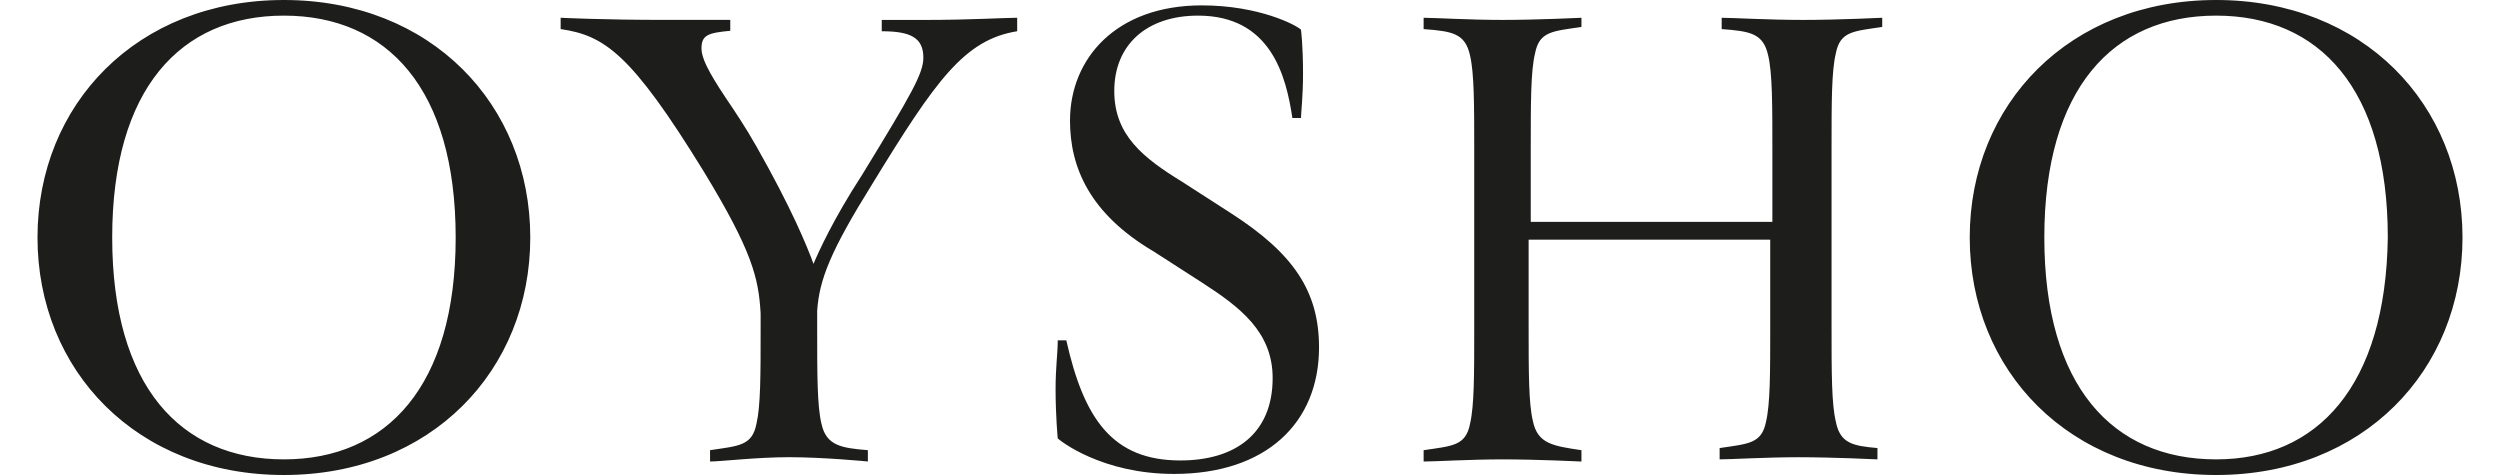 <svg xmlns="http://www.w3.org/2000/svg" width="100" height="19" viewBox="0 0 97 19"><path style="stroke:none;fill-rule:nonzero;fill:#1d1d1b;fill-opacity:1" d="M9.855 0C3.97 0 0 4.18 0 9.5S3.969 19 9.855 19c5.887 0 9.856-4.18 9.856-9.5S15.742 0 9.855 0Zm0 18.375c-4.136 0-6.867-2.93-6.867-8.875S5.718.625 9.855.625c4.141 0 6.872 2.93 6.872 8.875s-2.754 8.875-6.872 8.875ZM33.77.797v.453c1.152 0 1.664.258 1.664 1.055 0 .625-.45 1.422-2.454 4.695-1.152 1.77-1.75 3.102-1.94 3.555-.259-.711-.876-2.22-2.282-4.696-.45-.796-.875-1.421-1.238-1.96-.704-1.055-.961-1.594-.961-1.958 0-.539.257-.625 1.152-.71V.796h-2.559C22.59.797 20.926.71 20.926.71v.453c1.75.258 2.816.969 5.719 5.688 1.94 3.187 2.199 4.265 2.28 5.683v.606c0 1.875 0 3.101-.167 3.812-.172.883-.707.883-1.856 1.055v.453c.446 0 1.856-.172 3.157-.172 1.406 0 3.156.172 3.156.172v-.453c-1.047-.086-1.664-.172-1.856-1.055-.172-.71-.172-1.96-.172-3.812v-.711c.086-1.25.536-2.39 2.2-5.063 2.558-4.18 3.691-5.773 5.8-6.117V.71c-.445 0-1.94.087-3.605.087ZM87.145 0c-5.887 0-9.856 4.18-9.856 9.5s3.969 9.5 9.856 9.5C93.03 19 97 14.82 97 9.5S93.031 0 87.145 0Zm0 18.375c-4.141 0-6.872-2.93-6.872-8.875S83.003.625 87.145.625c4.136 0 6.867 2.93 6.867 8.875-.082 5.945-2.813 8.875-6.867 8.875ZM47.742 8.531l-1.941-1.25c-1.578-.968-2.73-1.875-2.73-3.64 0-1.875 1.324-3.016 3.35-3.016 2.9 0 3.52 2.39 3.774 4.094h.344c0-.172.082-.883.082-1.766 0-1.164-.082-1.765-.082-1.765-.172-.176-1.664-.973-3.969-.973-3.433 0-5.27 2.133-5.27 4.61 0 1.874.79 3.726 3.348 5.234l1.942 1.25c1.496.968 2.816 1.96 2.816 3.812 0 2.219-1.492 3.297-3.691 3.297-2.73 0-3.86-1.68-4.563-4.805h-.343c0 .54-.086 1.055-.086 1.961 0 1.055.086 1.961.086 1.961.086.086 1.75 1.422 4.652 1.422 3.691 0 5.8-2.047 5.8-5.062 0-2.262-1.042-3.77-3.519-5.364ZM67.367.711v.453c1.153.086 1.664.172 1.86 1.055.168.71.168 1.96.168 3.812v2.844H59.73v-2.93c0-1.875 0-3.101.172-3.812.172-.883.703-.883 1.856-1.055V.711s-1.75.086-3.156.086c-1.325 0-2.73-.086-3.157-.086v.453c1.153.086 1.664.172 1.856 1.055.168.71.168 1.96.168 3.812v7.11c0 1.875 0 3.101-.168 3.812-.172.883-.703.883-1.856 1.055v.453c.446 0 1.856-.086 3.157-.086 1.406 0 3.156.086 3.156.086v-.453c-1.153-.172-1.75-.258-1.942-1.164-.171-.711-.171-1.957-.171-3.813V9.586h9.664v3.469c0 1.875 0 3.101-.168 3.812-.172.883-.707.883-1.856 1.055v.453c.445 0 1.856-.086 3.156-.086 1.407 0 3.157.086 3.157.086v-.453c-.961-.086-1.493-.172-1.664-1.055-.172-.71-.172-1.96-.172-3.812v-7.11c0-1.875 0-3.101.172-3.812.171-.883.703-.883 1.855-1.055V.711s-1.75.086-3.156.086c-1.43 0-2.836-.086-3.266-.086Zm0 0"/></svg>